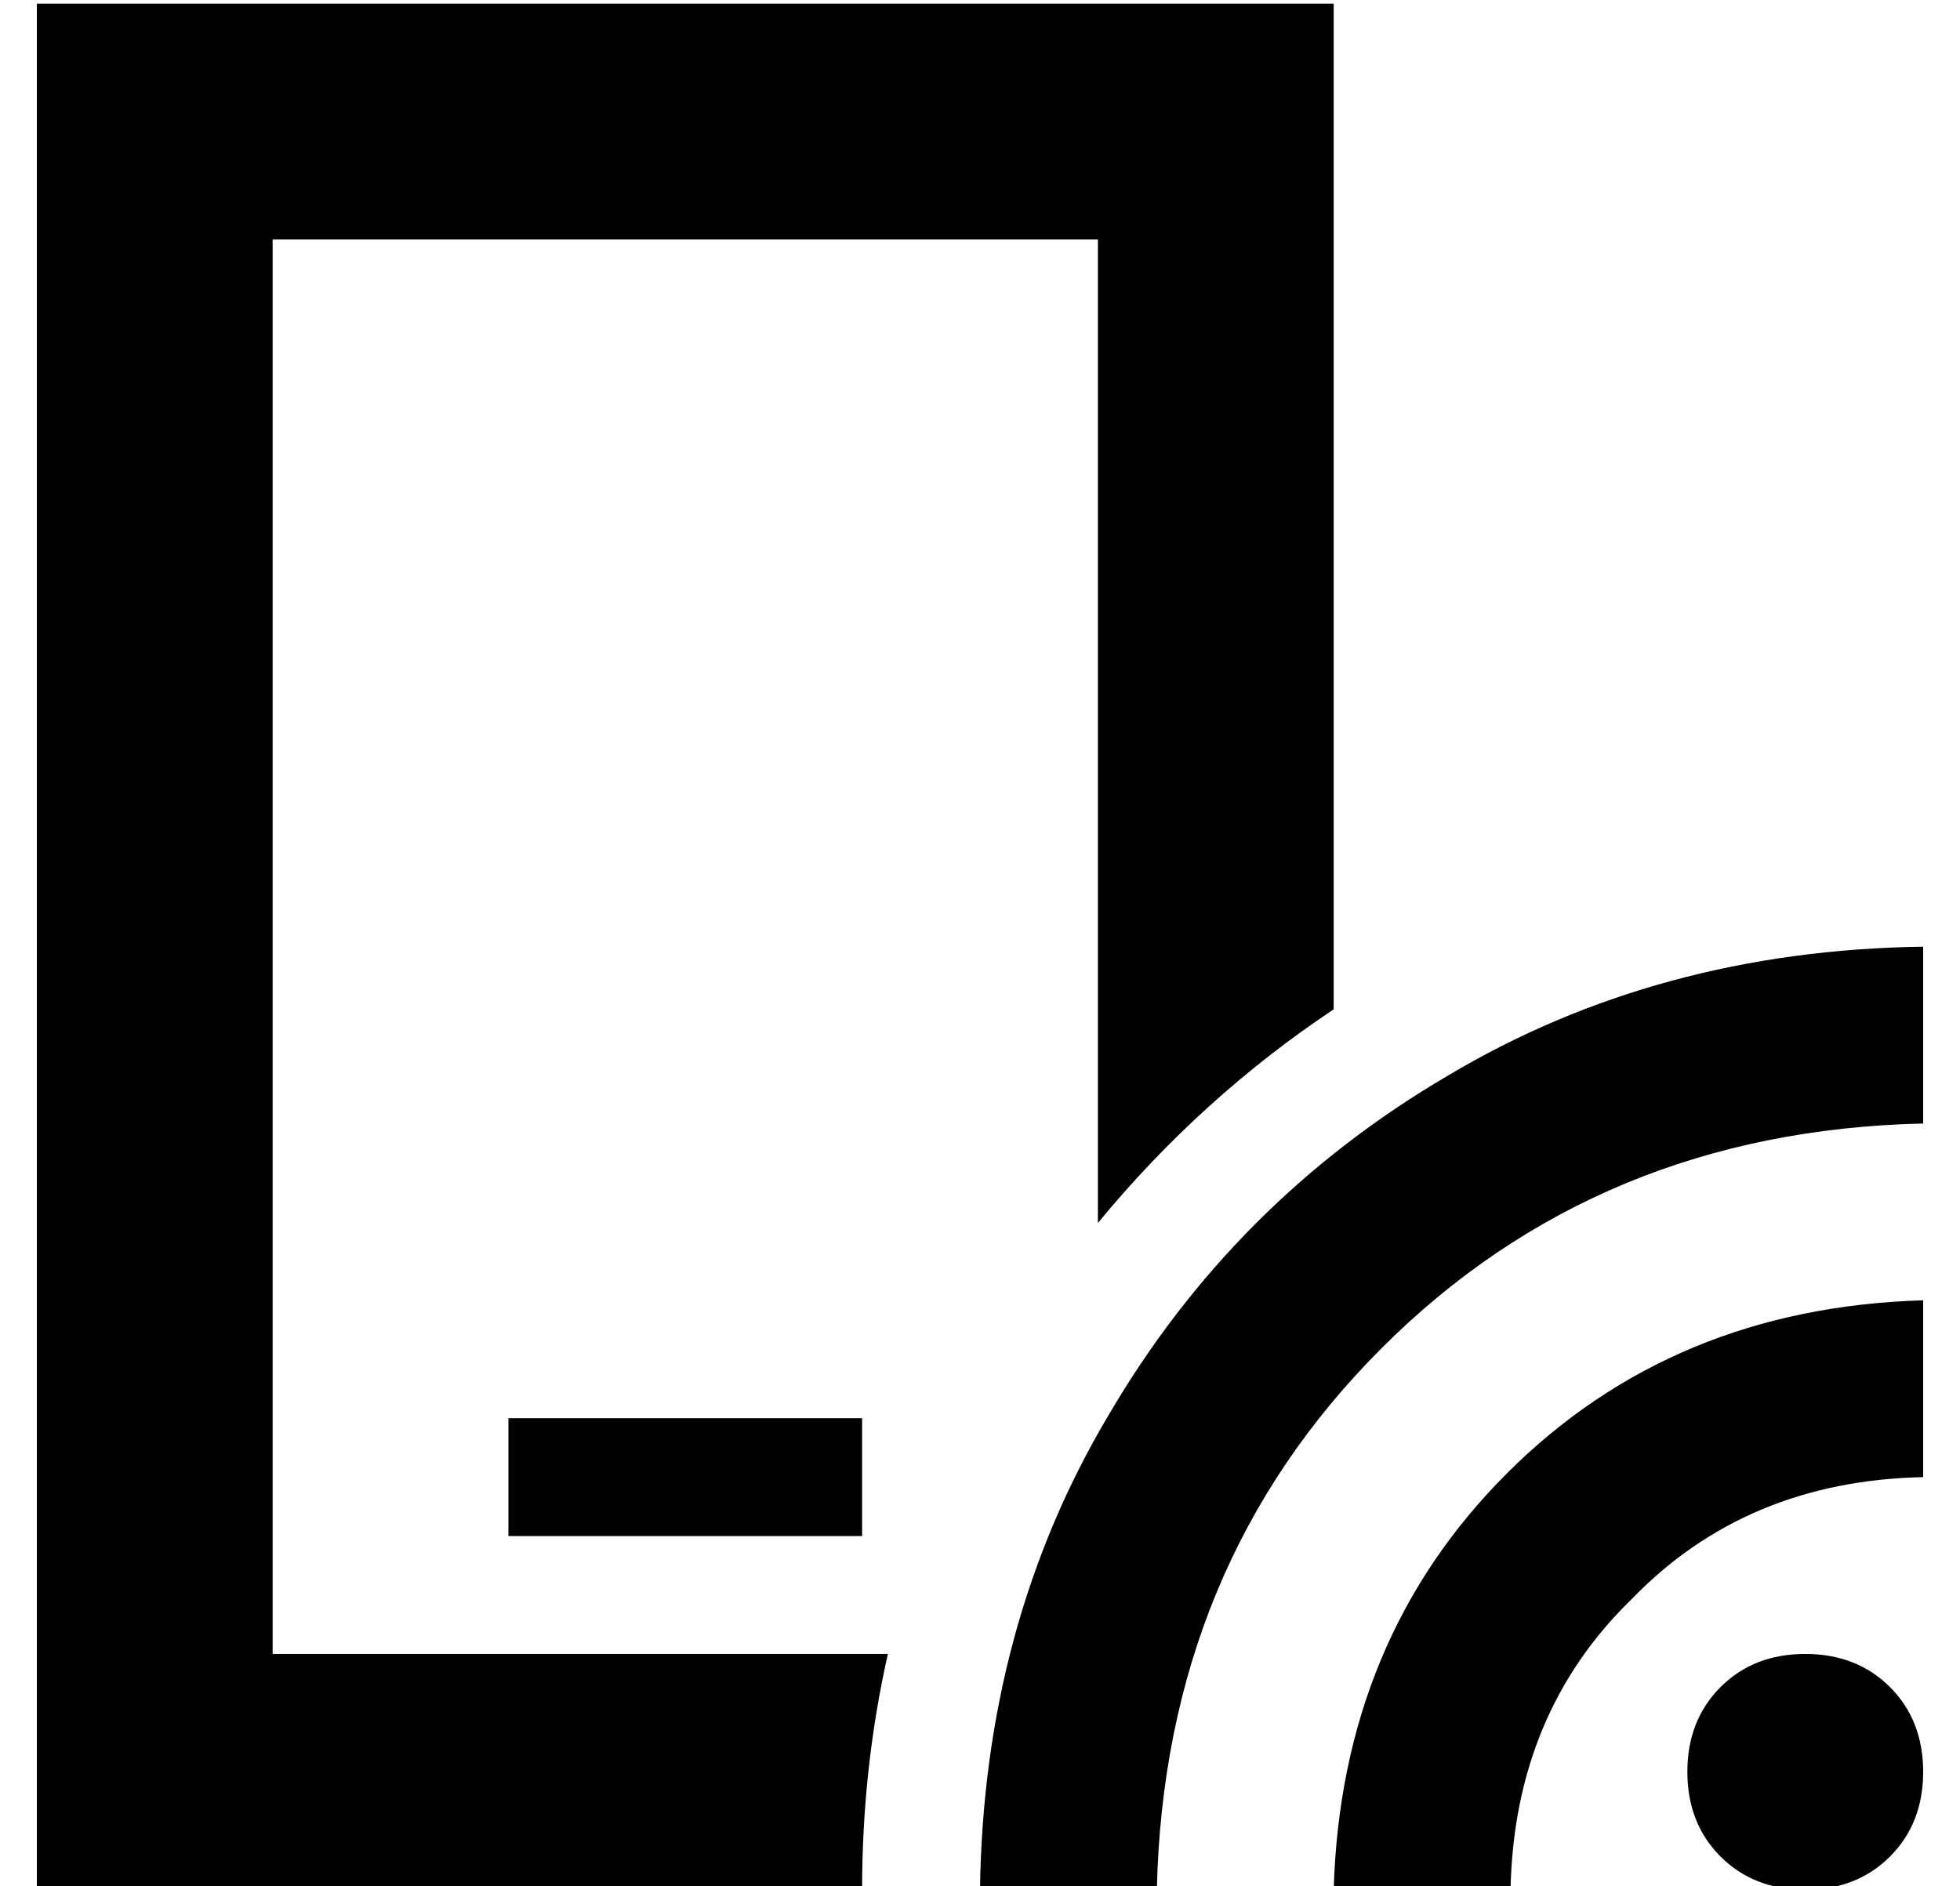 <?xml version="1.0" standalone="no"?>
<!DOCTYPE svg PUBLIC "-//W3C//DTD SVG 1.1//EN" "http://www.w3.org/Graphics/SVG/1.1/DTD/svg11.dtd" >
<svg xmlns="http://www.w3.org/2000/svg" xmlns:xlink="http://www.w3.org/1999/xlink" version="1.1" viewBox="-10 -40 532 512">
   <path fill="currentColor"
d="M64 25h224h-224h224v267v0q28 -34 64 -58v-209v0v-64v0h-64h-288v64v0v384v0v64v0h64h160q0 -33 7 -64h-167v0v-384v0zM144 345h-16h16h-16v32v0h16h80v-32v0h-16h-64zM512 265v-48v48v-48q-72 1 -129 35q-58 34 -92 92q-34 57 -35 129h48v0q2 -88 61 -147t147 -61v0z
M480 473q14 0 23 -9v0v0q9 -9 9 -23t-9 -23t-23 -9t-23 9t-9 23t9 23t23 9v0zM400 473q1 -48 33 -79v0v0q31 -32 79 -33v-48v0q-68 2 -113 47t-47 113h48v0z" />
</svg>
